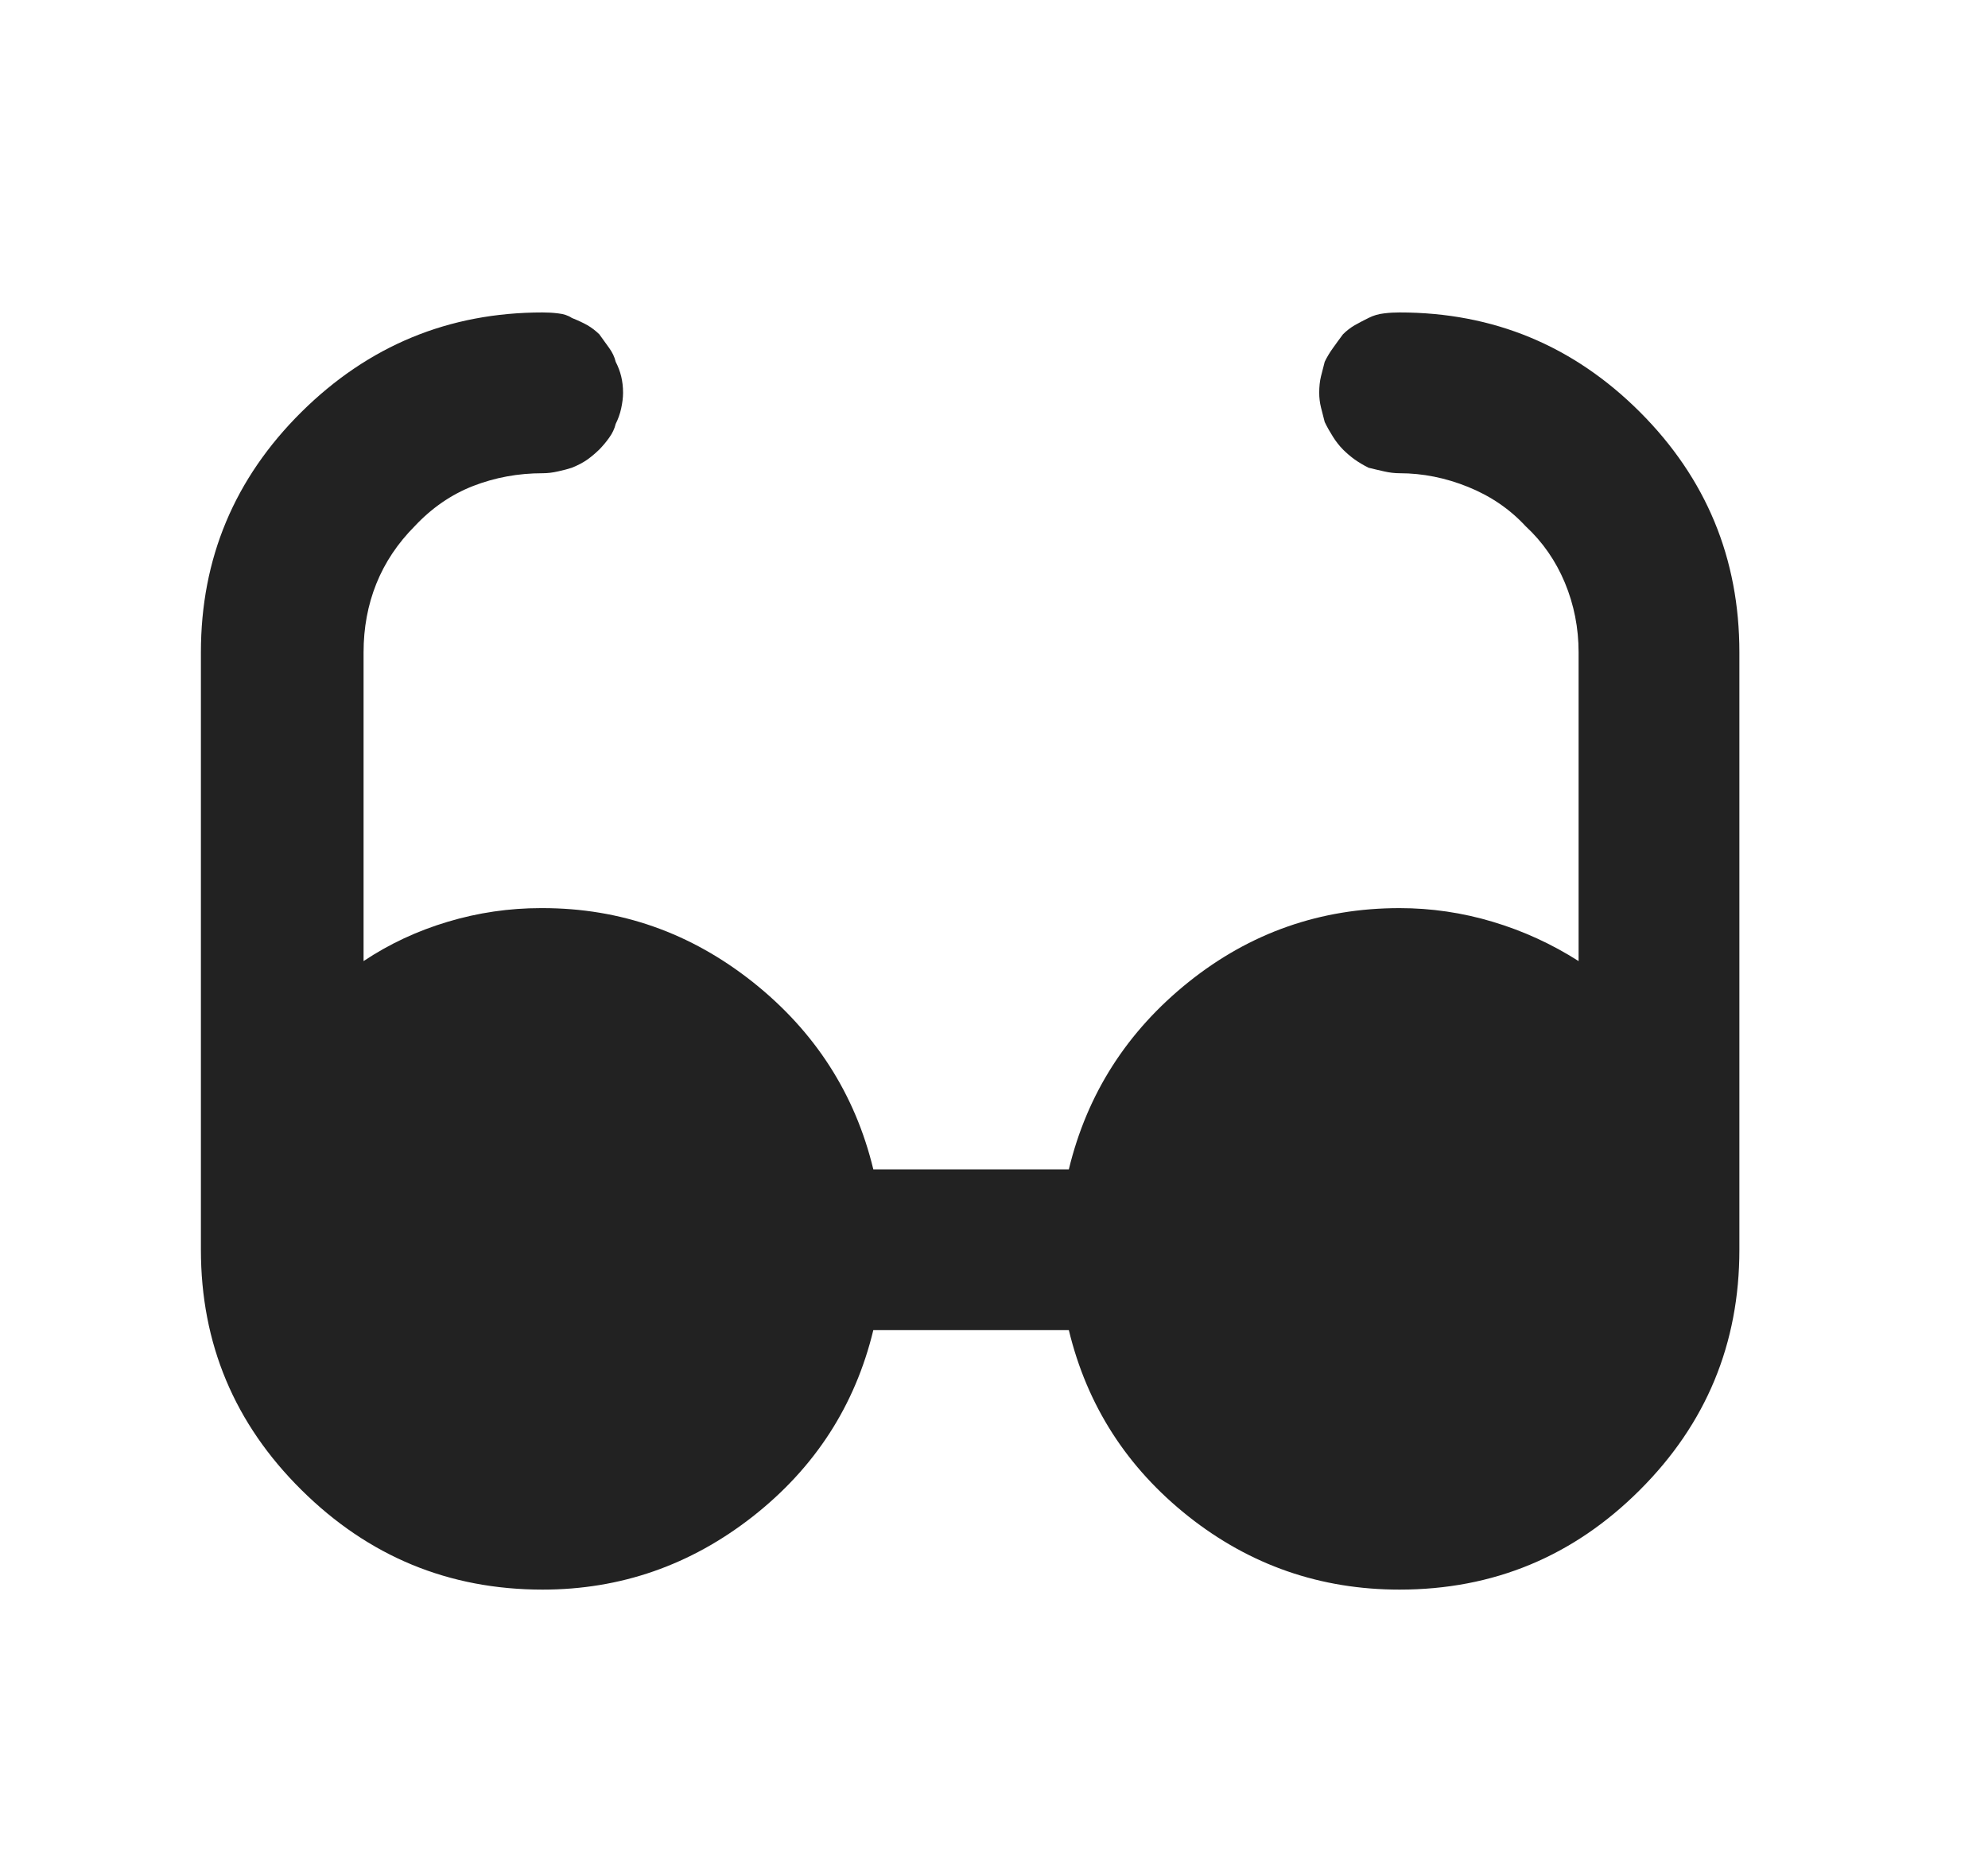 <?xml version="1.0" encoding="UTF-8" standalone="no"?><svg width='17' height='16' viewBox='0 0 17 16' fill='none' xmlns='http://www.w3.org/2000/svg'>
<path d='M14.874 5.578V10.688C14.874 11.49 14.591 12.175 14.023 12.742C13.455 13.31 12.77 13.594 11.968 13.594C11.291 13.594 10.69 13.385 10.164 12.969C9.638 12.552 9.296 12.021 9.14 11.375H7.468C7.312 12.021 6.968 12.552 6.437 12.969C5.906 13.385 5.307 13.594 4.64 13.594C3.838 13.594 3.151 13.31 2.578 12.742C2.005 12.175 1.718 11.49 1.718 10.688V5.578C1.718 4.776 2.005 4.091 2.578 3.523C3.151 2.956 3.838 2.672 4.64 2.672C4.682 2.672 4.726 2.674 4.773 2.68C4.82 2.685 4.859 2.698 4.89 2.719C4.942 2.74 4.986 2.76 5.023 2.781C5.059 2.802 5.093 2.828 5.125 2.859C5.156 2.901 5.184 2.94 5.21 2.977C5.236 3.013 5.255 3.052 5.265 3.094C5.286 3.135 5.302 3.177 5.312 3.219C5.322 3.26 5.328 3.307 5.328 3.359C5.328 3.401 5.322 3.445 5.312 3.492C5.302 3.539 5.286 3.583 5.265 3.625C5.255 3.667 5.236 3.706 5.21 3.742C5.184 3.779 5.156 3.812 5.125 3.844C5.093 3.875 5.059 3.904 5.023 3.93C4.986 3.956 4.942 3.979 4.89 4C4.859 4.01 4.82 4.021 4.773 4.031C4.726 4.042 4.682 4.047 4.64 4.047C4.432 4.047 4.234 4.083 4.046 4.156C3.859 4.229 3.692 4.344 3.546 4.5C3.401 4.646 3.291 4.81 3.218 4.992C3.145 5.174 3.109 5.37 3.109 5.578V8.219C3.328 8.073 3.567 7.961 3.828 7.883C4.088 7.805 4.354 7.766 4.625 7.766H4.64C5.307 7.766 5.906 7.977 6.437 8.398C6.968 8.82 7.312 9.354 7.468 10H9.14C9.296 9.354 9.638 8.82 10.164 8.398C10.69 7.977 11.291 7.766 11.968 7.766C12.239 7.766 12.505 7.805 12.765 7.883C13.026 7.961 13.27 8.073 13.499 8.219V5.578C13.499 5.37 13.46 5.172 13.382 4.984C13.304 4.797 13.192 4.635 13.046 4.5C12.911 4.354 12.747 4.242 12.554 4.164C12.361 4.086 12.166 4.047 11.968 4.047C11.927 4.047 11.882 4.042 11.835 4.031C11.789 4.021 11.744 4.01 11.703 4C11.661 3.979 11.622 3.956 11.585 3.93C11.549 3.904 11.515 3.875 11.484 3.844C11.453 3.812 11.424 3.776 11.398 3.734C11.372 3.693 11.348 3.651 11.328 3.609C11.317 3.568 11.307 3.526 11.296 3.484C11.286 3.443 11.281 3.401 11.281 3.359C11.281 3.307 11.286 3.26 11.296 3.219C11.307 3.177 11.317 3.135 11.328 3.094C11.348 3.052 11.372 3.013 11.398 2.977C11.424 2.94 11.453 2.901 11.484 2.859C11.515 2.828 11.549 2.802 11.585 2.781C11.622 2.76 11.661 2.74 11.703 2.719C11.744 2.698 11.789 2.685 11.835 2.68C11.882 2.674 11.927 2.672 11.968 2.672C12.77 2.672 13.455 2.956 14.023 3.523C14.591 4.091 14.874 4.776 14.874 5.578Z' fill='#222222'/>
</svg>
